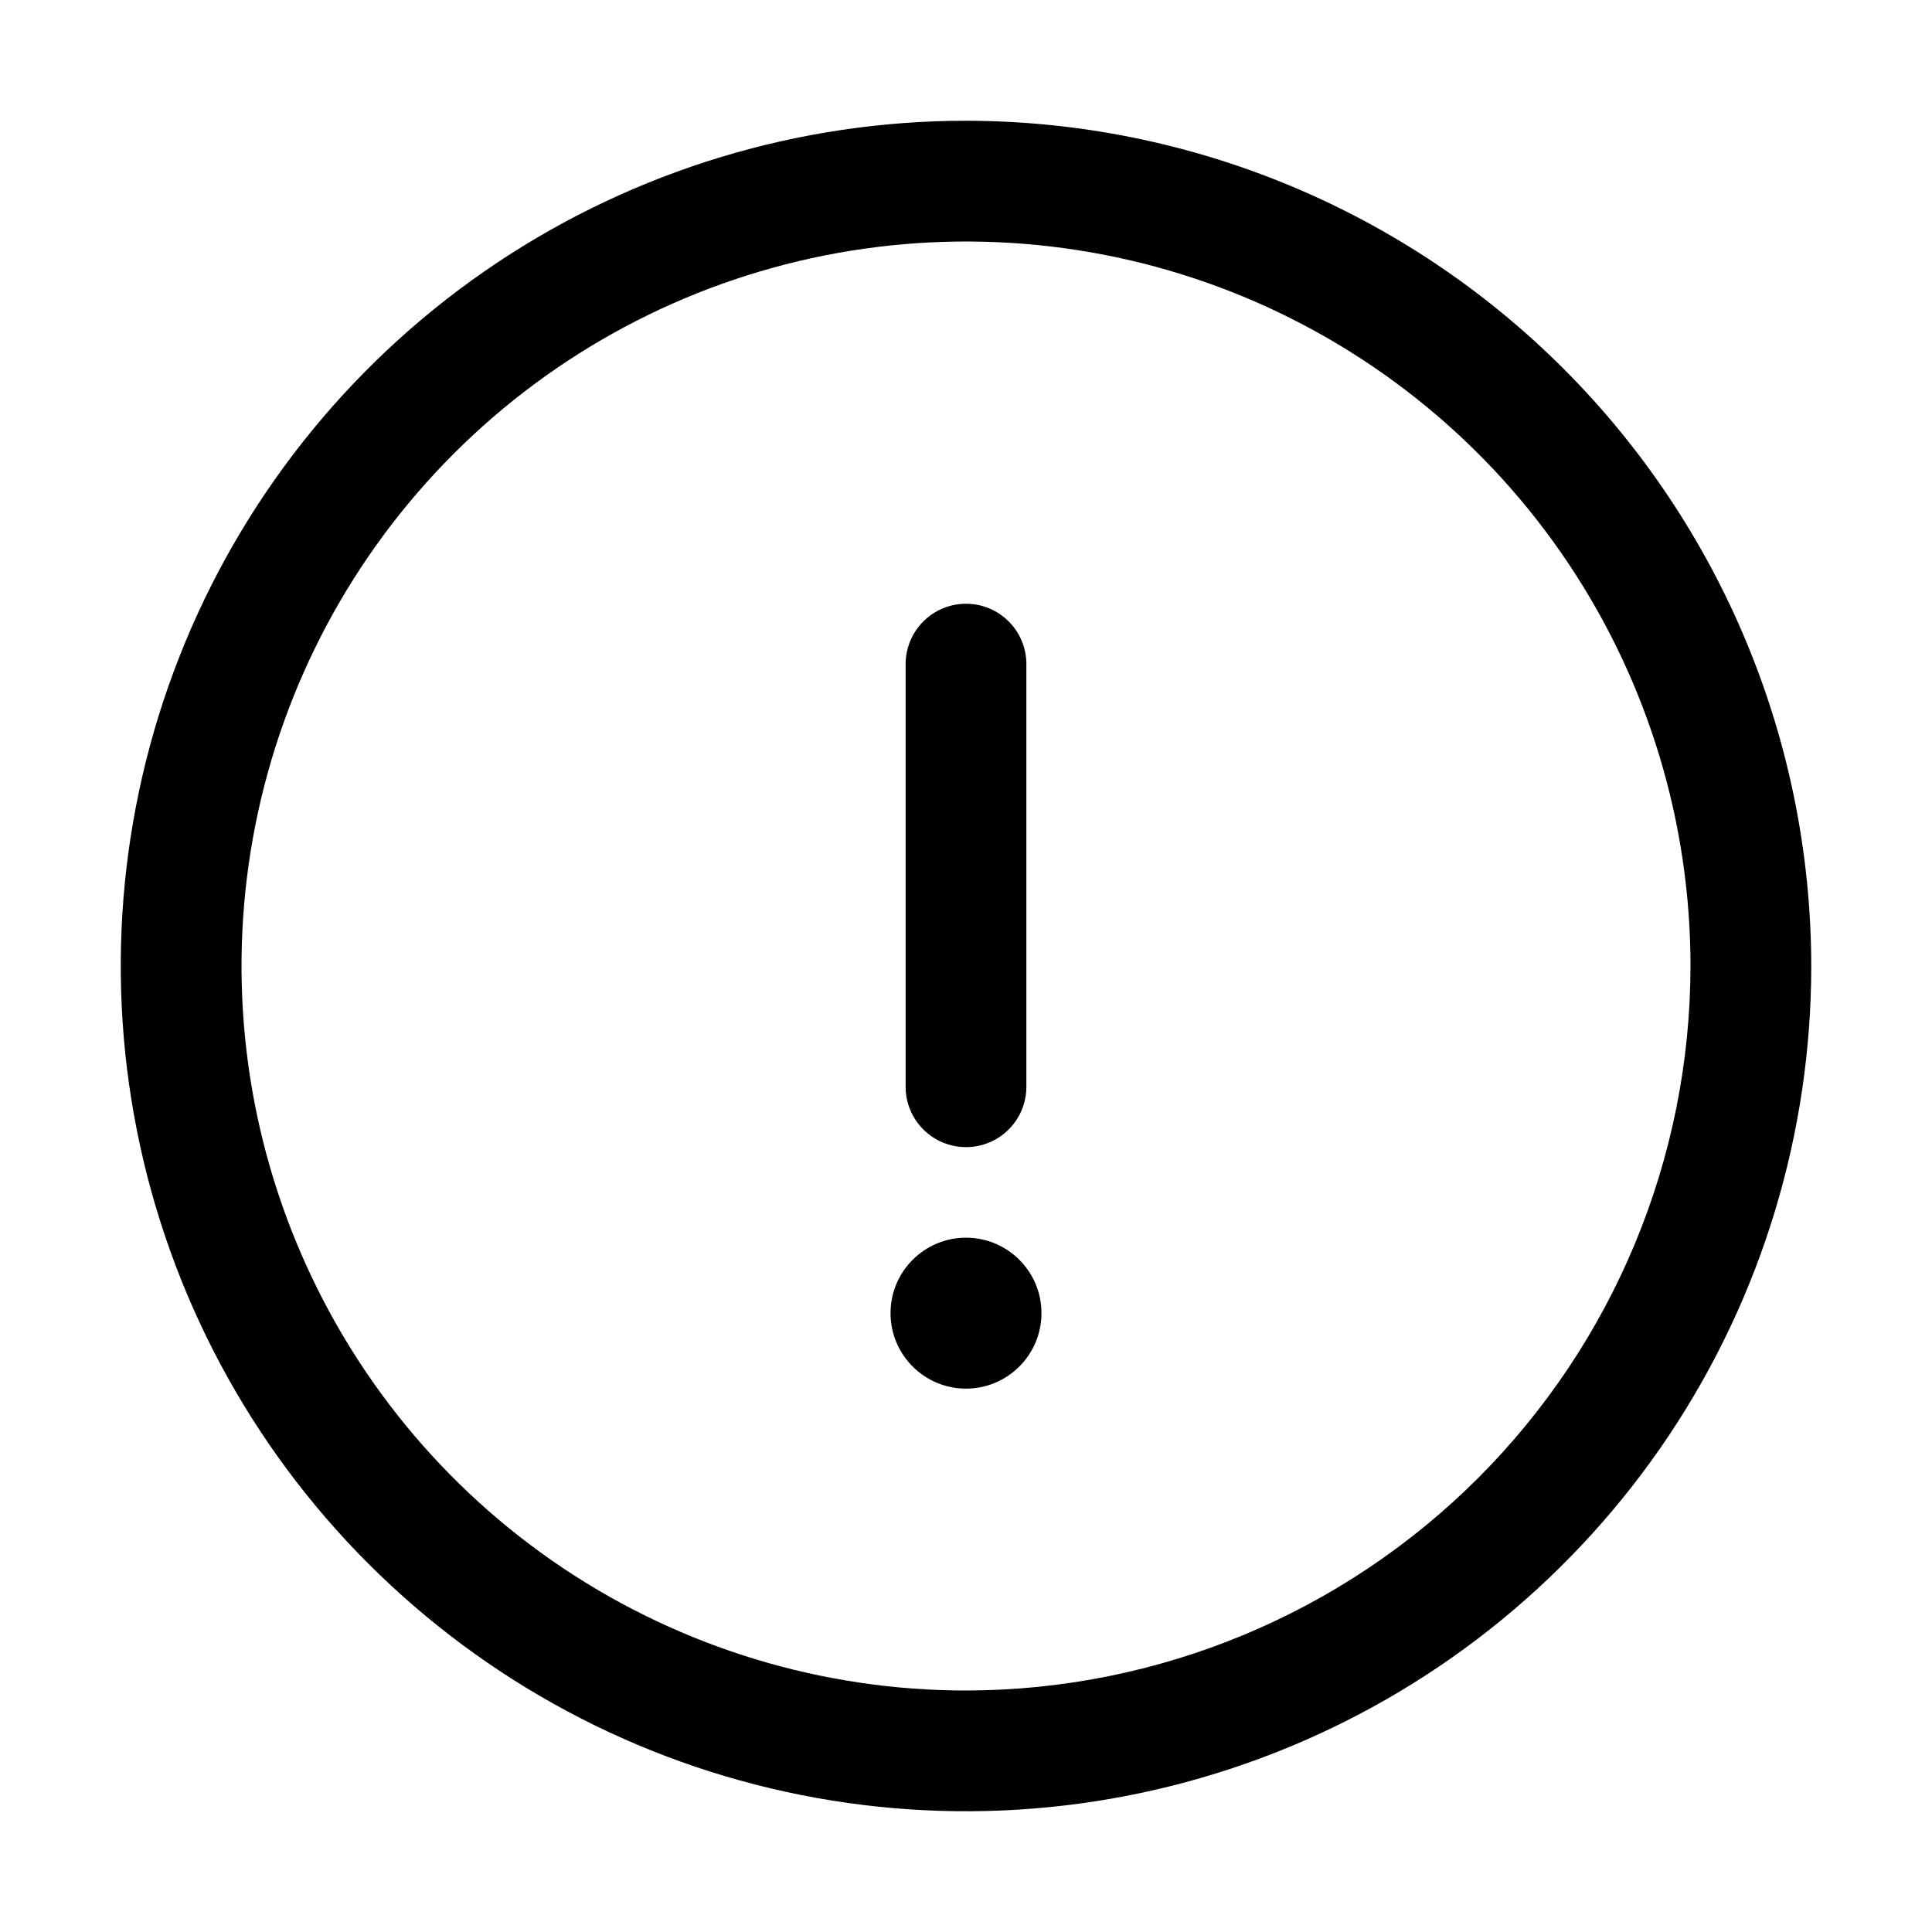 <svg width="32" height="32" viewBox="0 0 32 32" fill="none" xmlns="http://www.w3.org/2000/svg">
<path d="M16 2C13.231 2 10.525 2.821 8.222 4.359C5.92 5.898 4.126 8.084 3.066 10.642C2.006 13.201 1.729 16.015 2.269 18.731C2.809 21.447 4.143 23.942 6.101 25.899C8.059 27.857 10.553 29.191 13.269 29.731C15.985 30.271 18.8 29.994 21.358 28.934C23.916 27.875 26.102 26.08 27.641 23.778C29.179 21.476 30 18.769 30 16C29.996 12.288 28.52 8.73 25.895 6.105C23.27 3.481 19.712 2.004 16 2ZM16 28C13.627 28 11.307 27.296 9.333 25.978C7.36 24.659 5.822 22.785 4.914 20.592C4.005 18.399 3.768 15.987 4.231 13.659C4.694 11.331 5.837 9.193 7.515 7.515C9.193 5.836 11.331 4.694 13.659 4.231C15.987 3.768 18.4 4.005 20.593 4.913C22.785 5.822 24.659 7.36 25.978 9.333C27.297 11.306 28 13.627 28 16C27.997 19.181 26.731 22.232 24.482 24.481C22.232 26.731 19.182 27.997 16 28Z" fill="black"/>
<path d="M16 23C16.69 23 17.25 22.44 17.25 21.75C17.25 21.06 16.69 20.5 16 20.5C15.31 20.5 14.75 21.06 14.75 21.75C14.75 22.44 15.31 23 16 23Z" fill="black"/>
<path d="M16 19C16.132 19 16.262 18.974 16.383 18.924C16.504 18.874 16.615 18.8 16.707 18.707C16.8 18.614 16.874 18.504 16.924 18.383C16.974 18.261 17 18.131 17 18V11C17 10.735 16.895 10.48 16.707 10.293C16.52 10.105 16.265 10 16 10C15.735 10 15.481 10.105 15.293 10.293C15.106 10.48 15 10.735 15 11V18C15 18.131 15.026 18.261 15.076 18.383C15.126 18.504 15.2 18.614 15.293 18.707C15.386 18.8 15.496 18.874 15.617 18.924C15.739 18.974 15.869 19 16 19Z" fill="black"/>
</svg>
